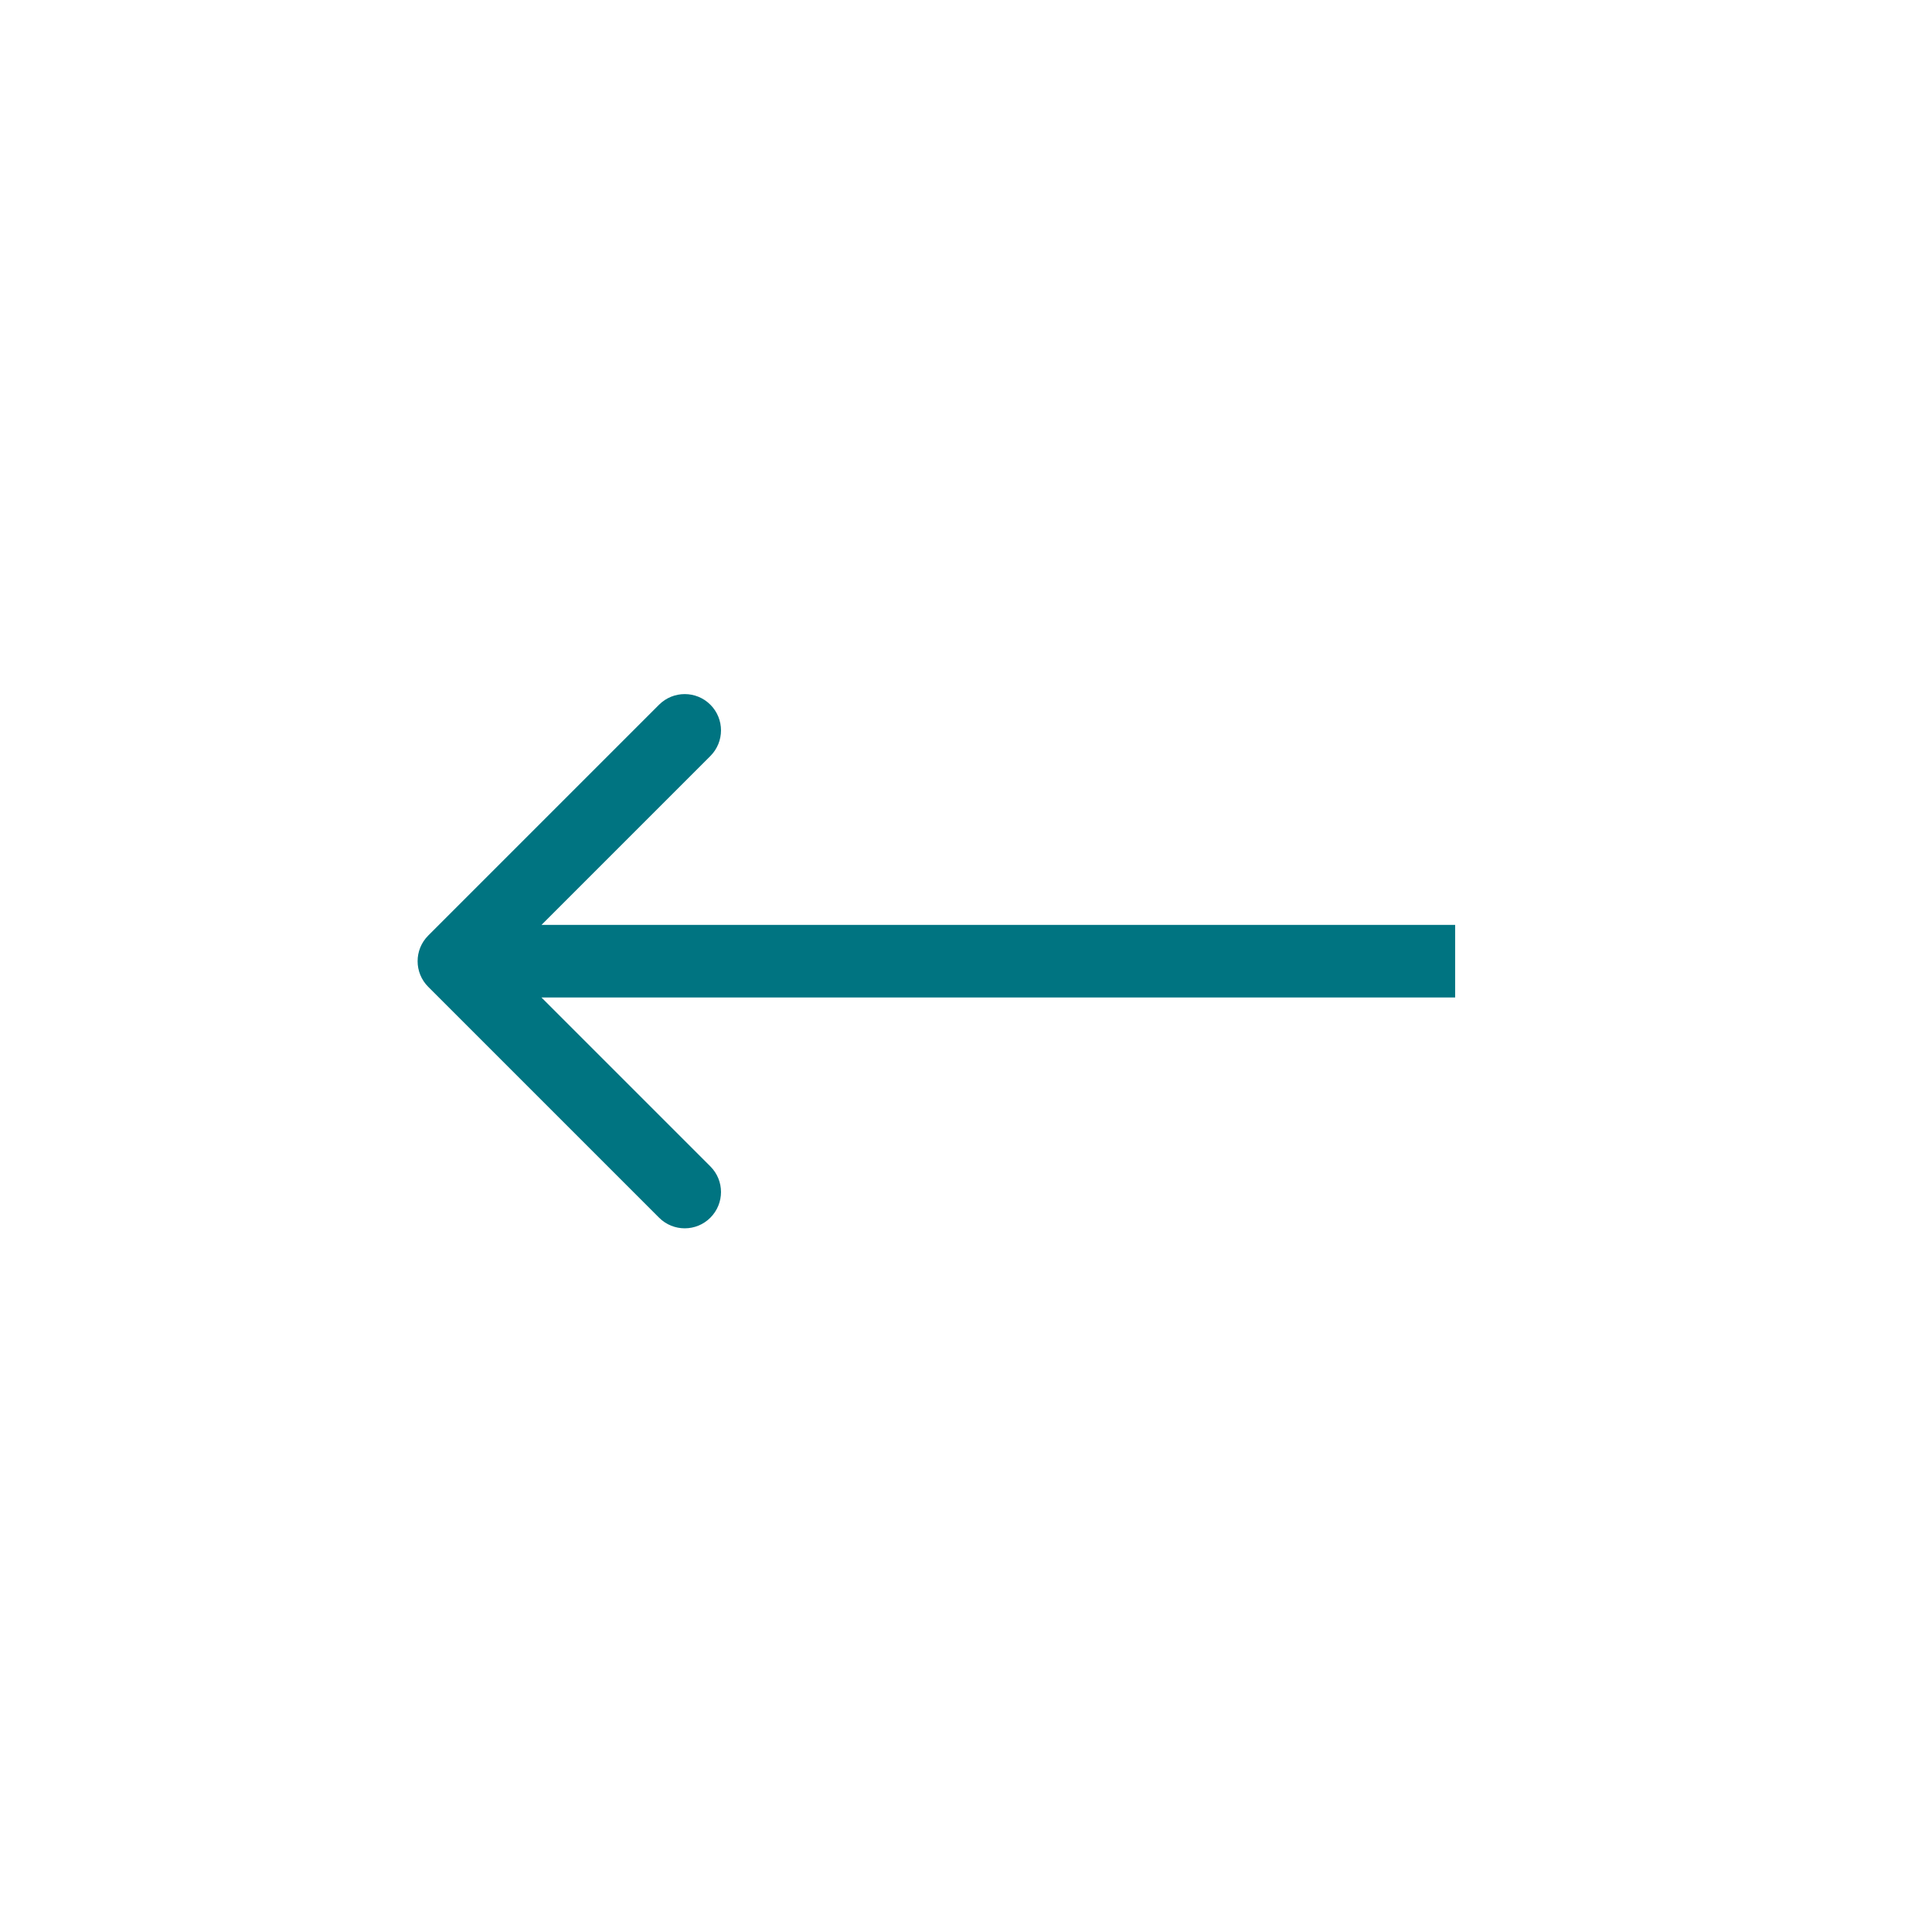 <svg width="44" height="44" viewBox="0 0 44 44" fill="none" xmlns="http://www.w3.org/2000/svg">
<path d="M9.753 21.306C9.43 21.629 9.43 22.152 9.753 22.475L15.01 27.732C15.333 28.055 15.856 28.055 16.178 27.732C16.501 27.409 16.501 26.886 16.178 26.564L11.505 21.891L16.178 17.218C16.501 16.895 16.501 16.372 16.178 16.049C15.856 15.727 15.333 15.727 15.01 16.049L9.753 21.306ZM10.337 22.717H33.14V21.064H10.337V22.717Z" fill="#007481"/>
</svg>
